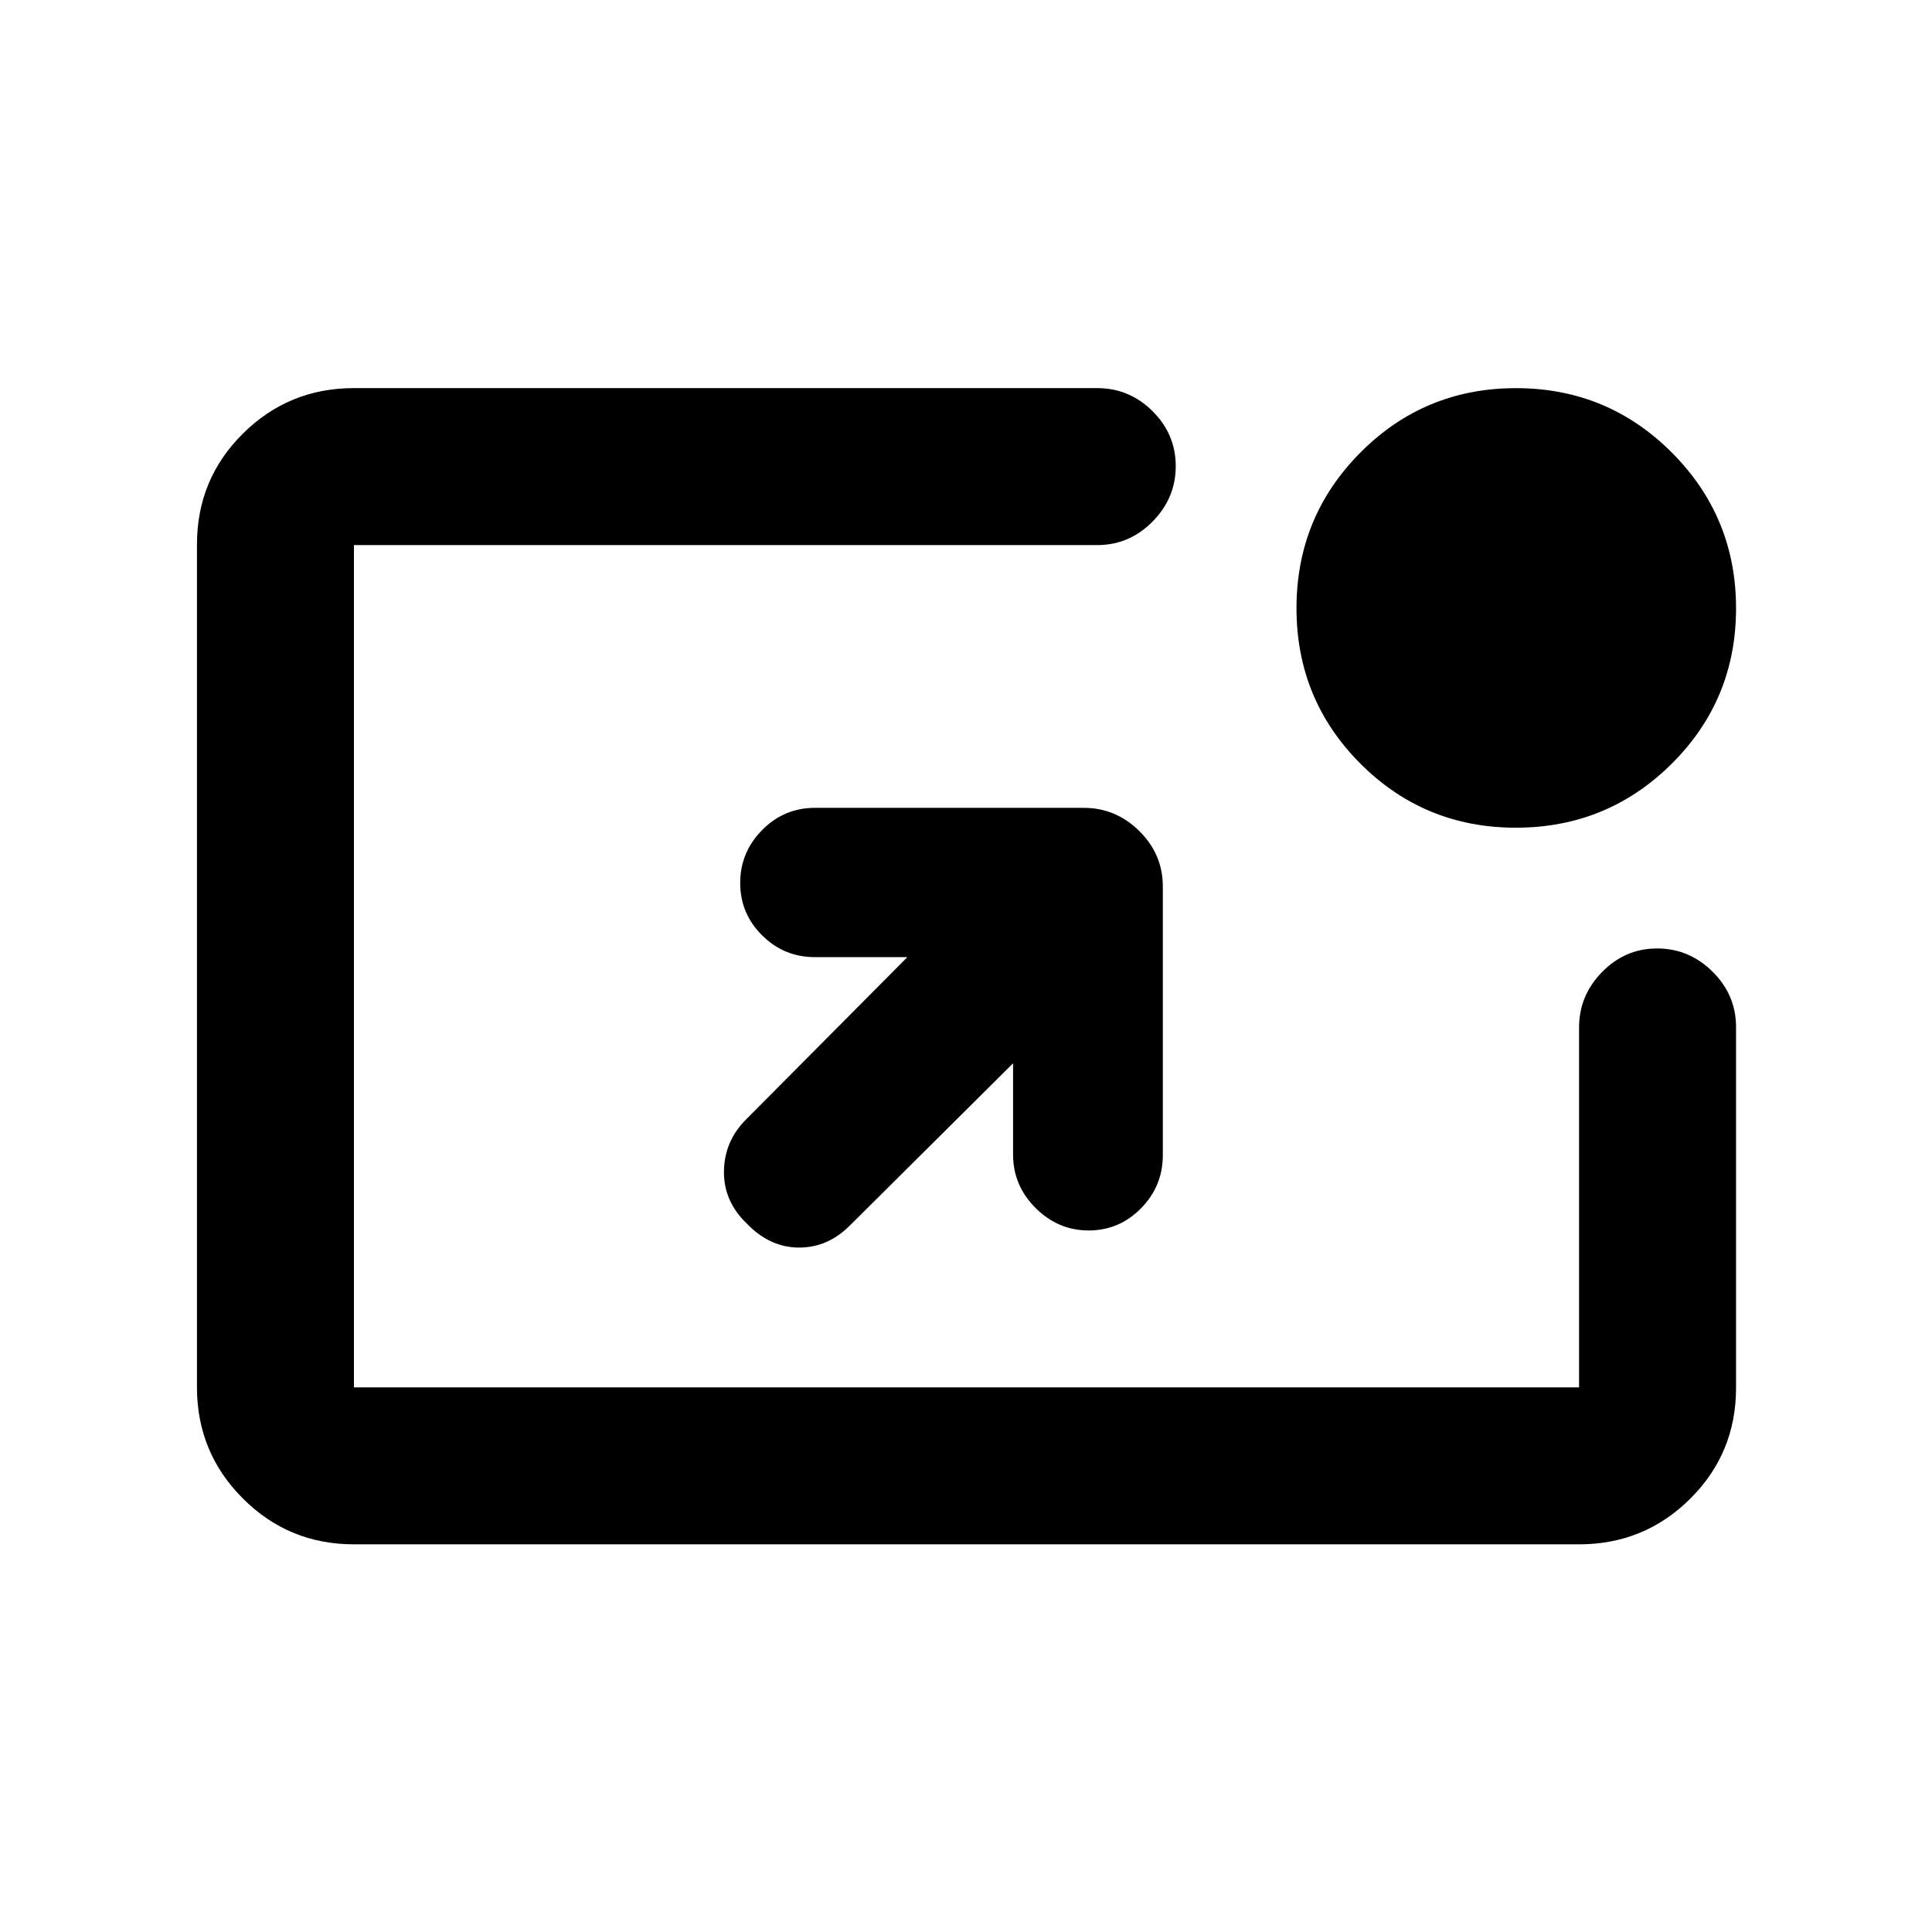 <svg xmlns="http://www.w3.org/2000/svg" height="20" viewBox="0 -960 960 960" width="20"><path d="M175.87-192.63q-32.42 0-55.21-22.8t-22.79-55.24v-418.77q0-32.43 22.79-55.07t55.21-22.64h369.35q15.95 0 27.47 11.46 11.53 11.46 11.53 27.33 0 15.86-11.53 27.53-11.52 11.68-27.47 11.68H175.87v418.52h608.76v-178.81q0-15.93 11.46-27.6 11.47-11.68 27.33-11.68 15.86 0 27.54 11.54 11.67 11.54 11.67 27.51v179.3q0 32.46-22.79 55.1t-55.21 22.64H175.87Zm327.52-239.02-81.13 80.63q-11.02 11.02-25.39 10.93-14.36-.09-25.75-11.87-11.64-11.19-11.39-26.17.25-14.98 11.15-25.79l79.99-80.49h-45.98q-15.32 0-26.2-10.82-10.89-10.82-10.89-26.06 0-15.23 10.9-26.27 10.9-11.03 26.25-11.03h133.53q15.98 0 27.65 11.54 11.67 11.54 11.67 27.52V-386q0 15.35-10.82 26.38t-26.05 11.03q-15.15 0-26.34-11.16-11.2-11.16-11.2-26.57v-45.33Zm249.84-117.07q-45.44 0-77.23-31.81-31.78-31.81-31.78-77.26t31.81-77.39q31.81-31.95 77.26-31.95t77.39 31.97q31.95 31.98 31.95 77.43 0 45.44-31.97 77.23-31.98 31.78-77.43 31.78Z"/></svg>
